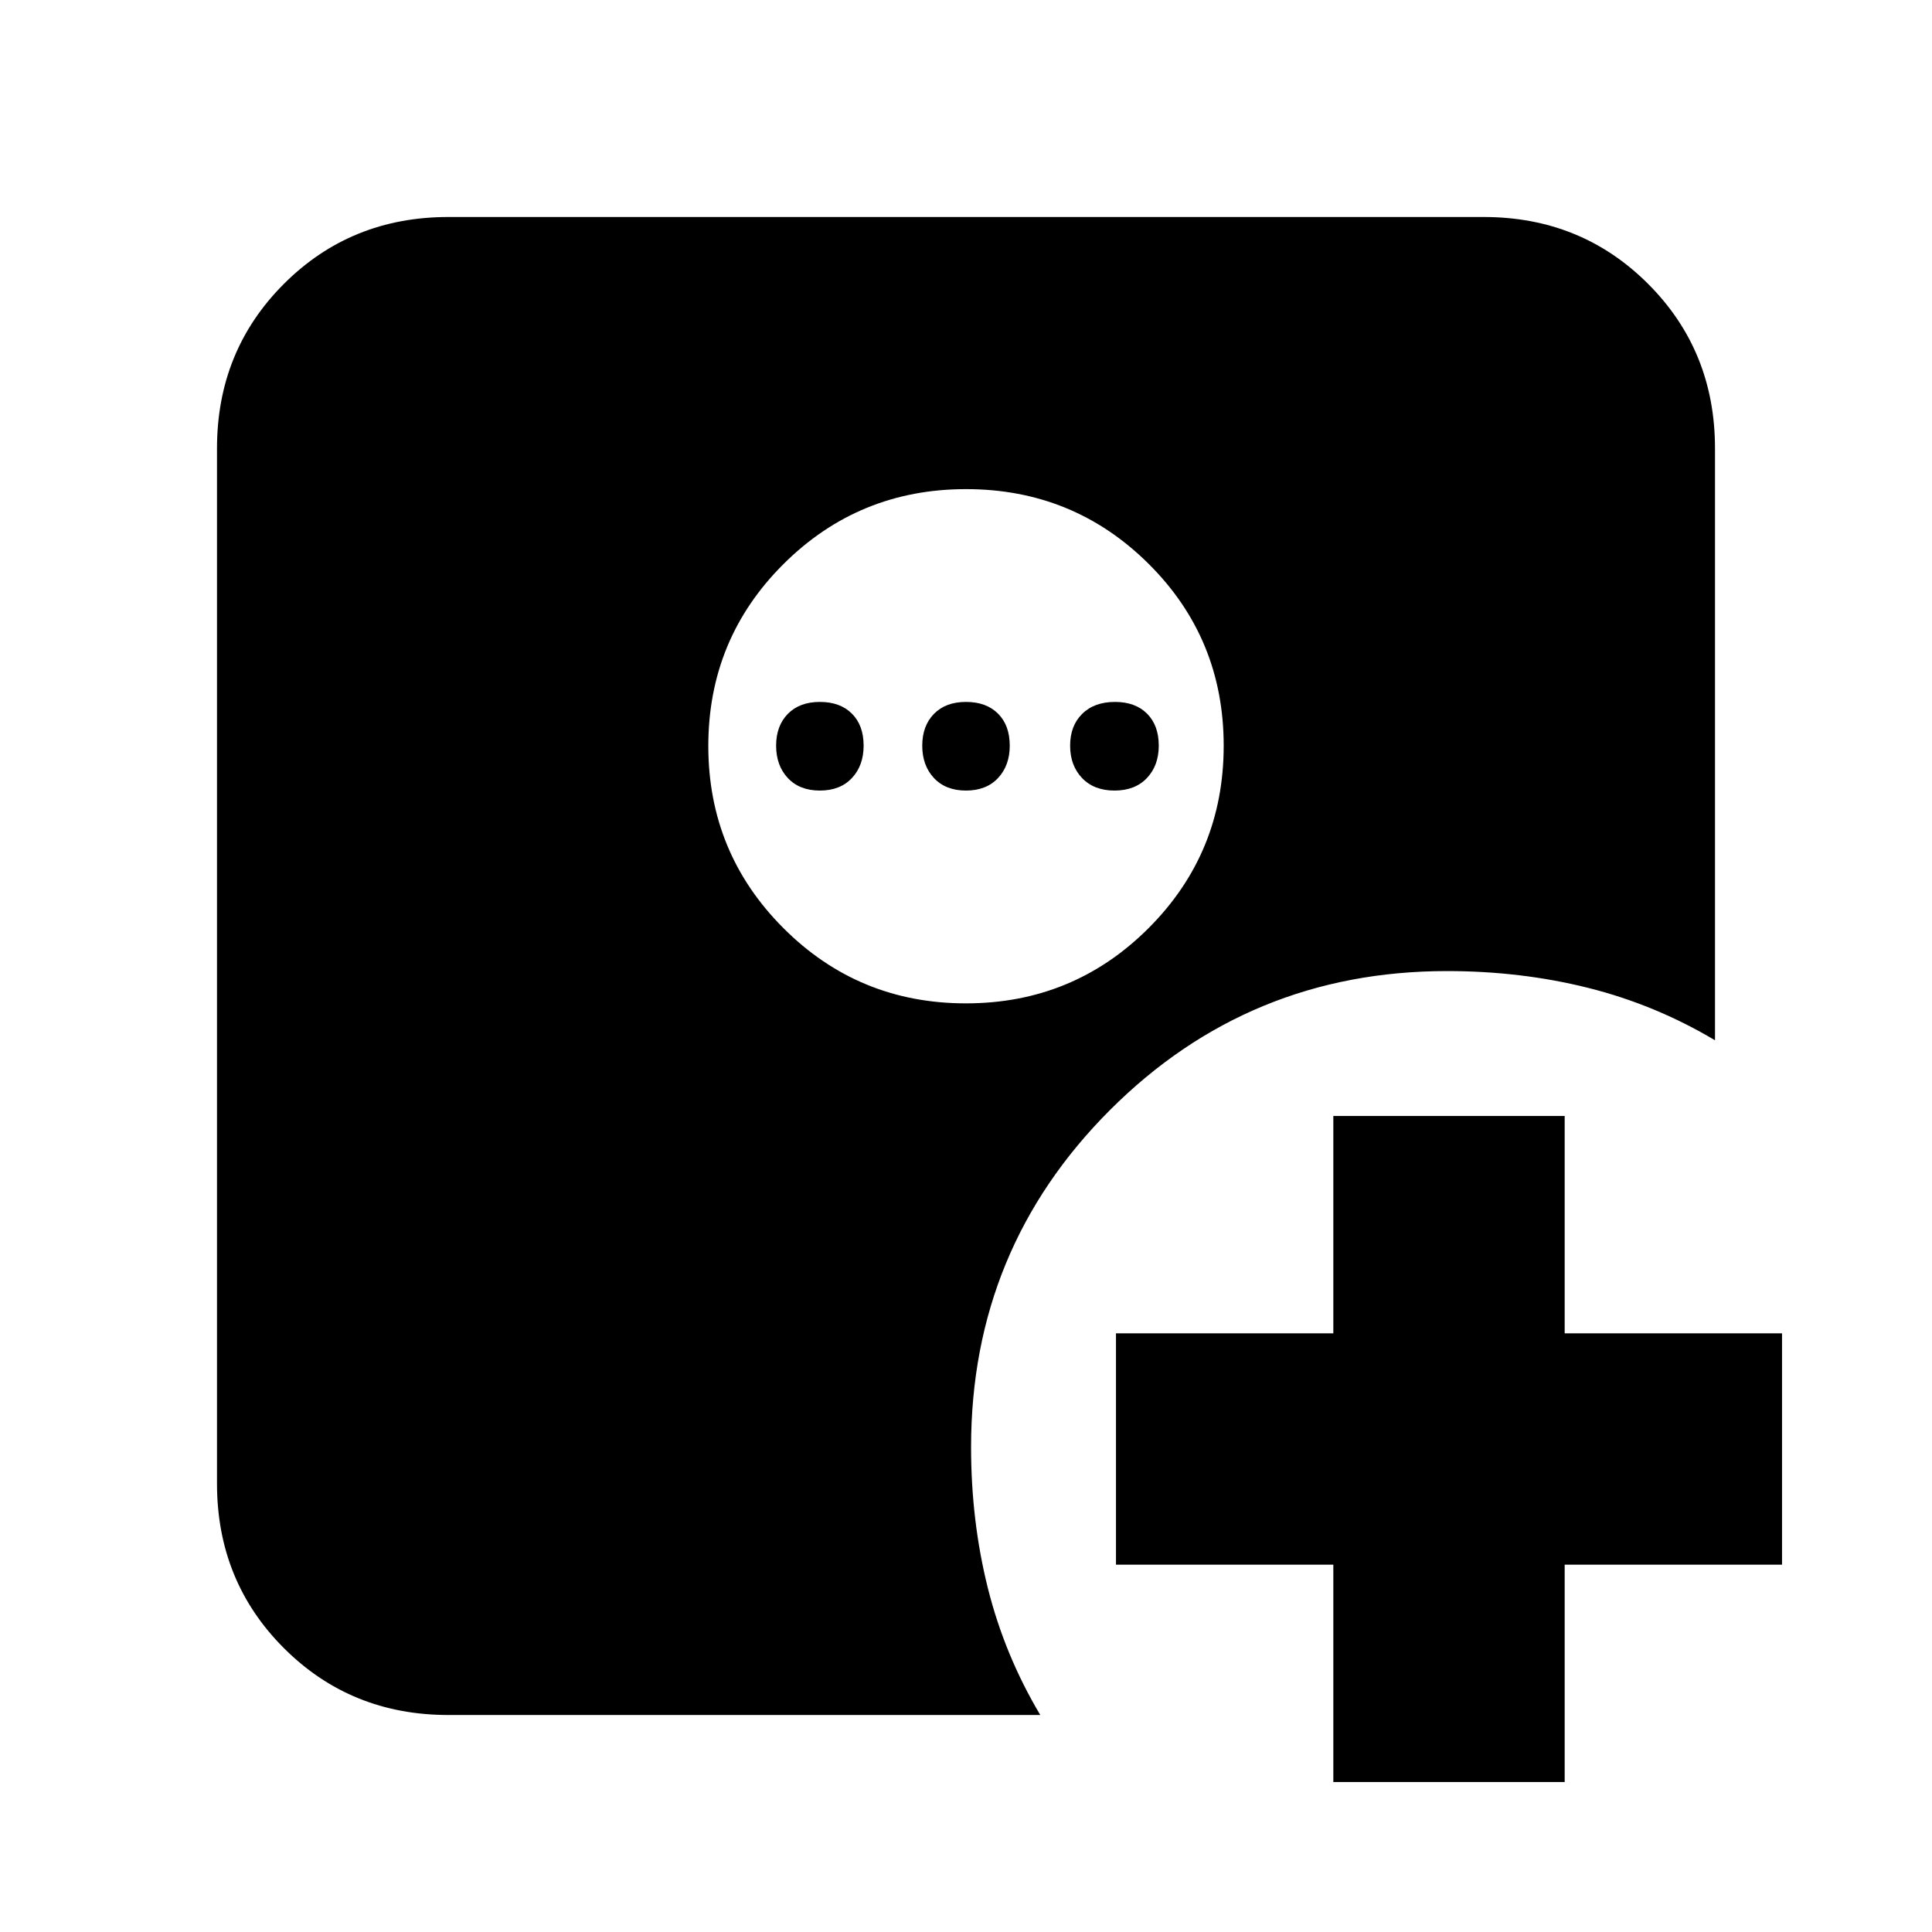 <svg xmlns="http://www.w3.org/2000/svg" height="20" viewBox="0 96 960 960" width="20"><path d="M662.521 981.479v-108h-108V758.521h108v-108h114.958v108h108v114.958h-108v108H662.521ZM479.967 594.565q53.337 0 90.707-37.336 37.369-37.336 37.369-90.674 0-53.337-37.336-90.424t-90.674-37.087q-53.337 0-90.707 37.22-37.369 37.22-37.369 90.391 0 53.171 37.336 90.541 37.336 37.369 90.674 37.369Zm-72.576-105.739q-10.095 0-15.917-6.217-5.822-6.218-5.822-16.087 0-9.87 5.822-15.804 5.822-5.935 15.917-5.935 10.096 0 15.918 5.822 5.821 5.821 5.821 15.917 0 9.869-5.821 16.087-5.822 6.217-15.918 6.217Zm72.609 0q-10.096 0-15.917-6.217-5.822-6.218-5.822-16.087 0-9.87 5.822-15.804 5.821-5.935 15.917-5.935t15.917 5.822q5.822 5.821 5.822 15.917 0 9.869-5.822 16.087-5.821 6.217-15.917 6.217Zm73.801 0q-10.192 0-16.127-6.217-5.935-6.218-5.935-16.087 0-9.87 5.991-15.804 5.992-5.935 16.313-5.935 10.096 0 15.918 5.822 5.821 5.821 5.821 15.917 0 9.869-5.894 16.087-5.894 6.217-16.087 6.217ZM222.783 948.174q-48.483 0-81.72-33.237t-33.237-81.72V318.783q0-48.483 33.237-81.72t81.72-33.237h514.434q48.483 0 81.72 33.237t33.237 81.72v294.13q-29.695-17.696-63.022-26.044-33.326-8.348-70.152-8.348-98.41 0-167.444 69.035Q482.521 716.59 482.521 815q0 36.826 8.348 70.152 8.348 33.327 26.044 63.022h-294.13Z"/></svg>